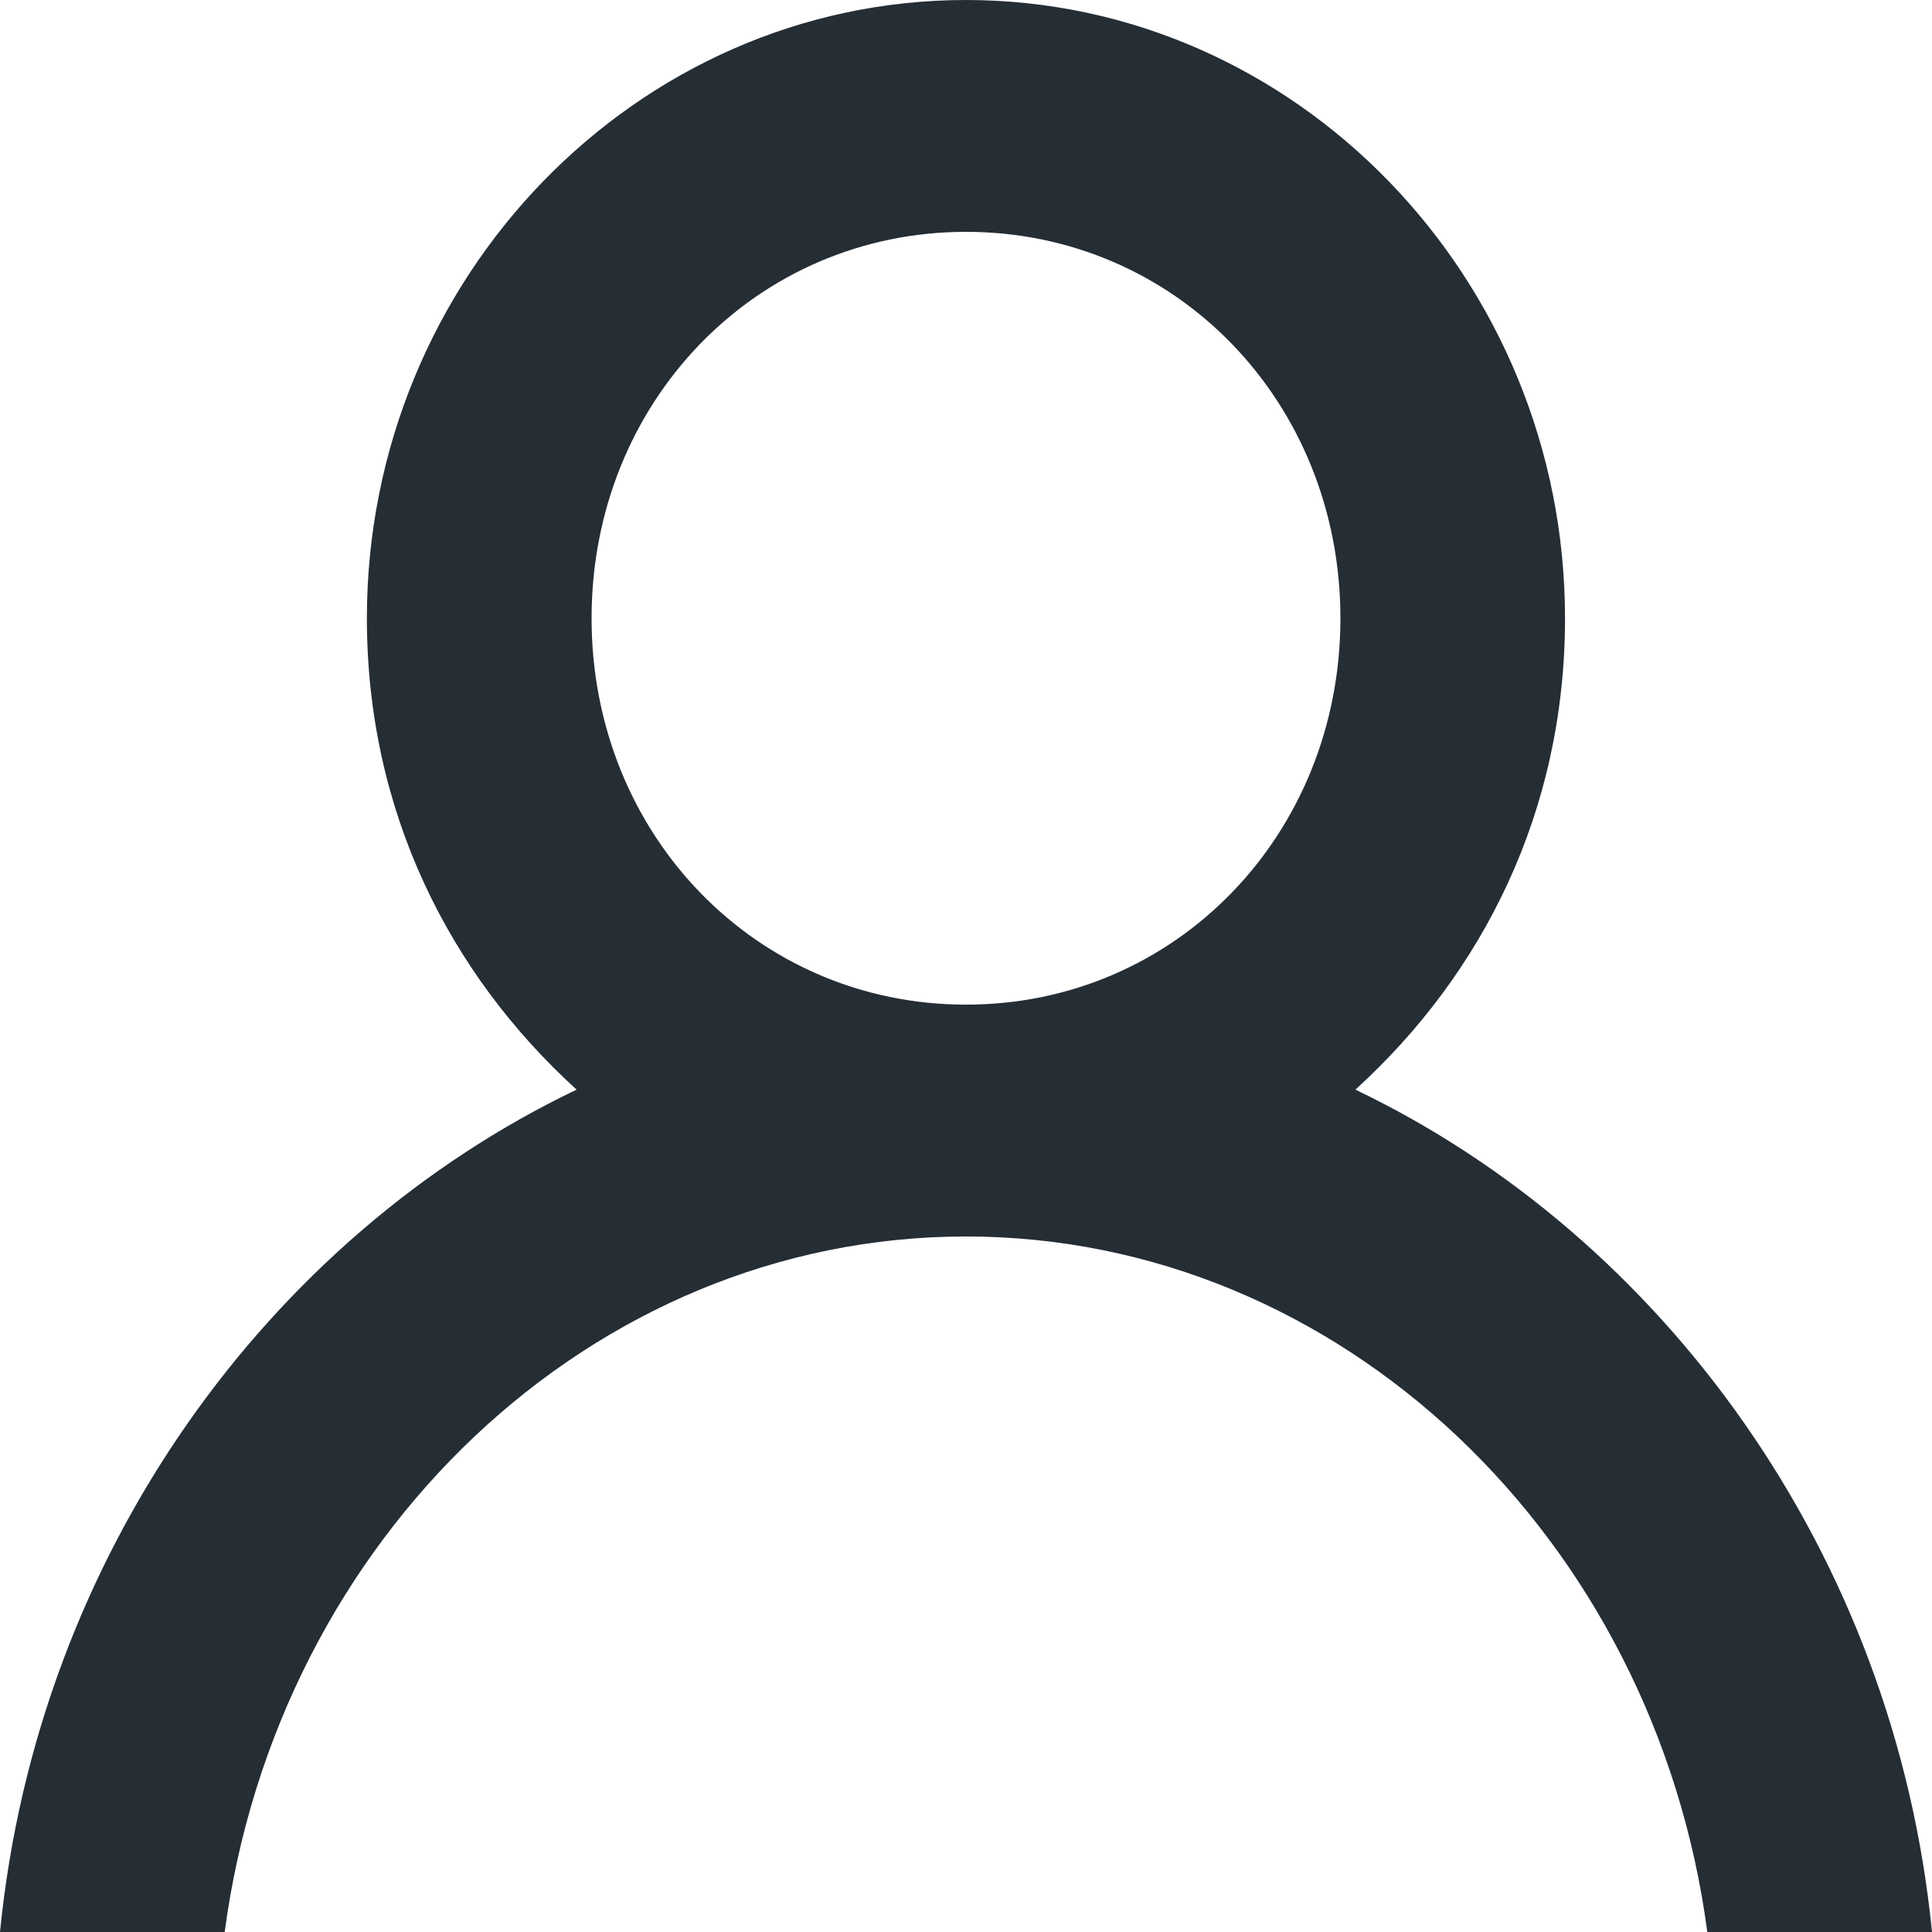 <svg width="20" height="20" viewBox="0 0 20 20" fill="none" xmlns="http://www.w3.org/2000/svg">
<path d="M14.031 11.28C15.349 10.08 16.201 8.4 16.201 6.4C16.201 2.88 13.411 0 10 0C6.589 0 3.798 2.88 3.798 6.4C3.798 8.4 4.651 10.08 5.969 11.28C2.791 12.8 0.388 16.08 0 20H2.326C2.868 15.92 6.124 12.8 10 12.8C13.876 12.8 17.132 15.92 17.674 20H20C19.612 16.08 17.209 12.8 14.031 11.28ZM6.124 6.4C6.124 4.16 7.829 2.4 10 2.4C12.171 2.4 13.876 4.16 13.876 6.4C13.876 8.64 12.171 10.4 10 10.4C7.829 10.4 6.124 8.64 6.124 6.4Z" fill="#252D35"/>
</svg>
